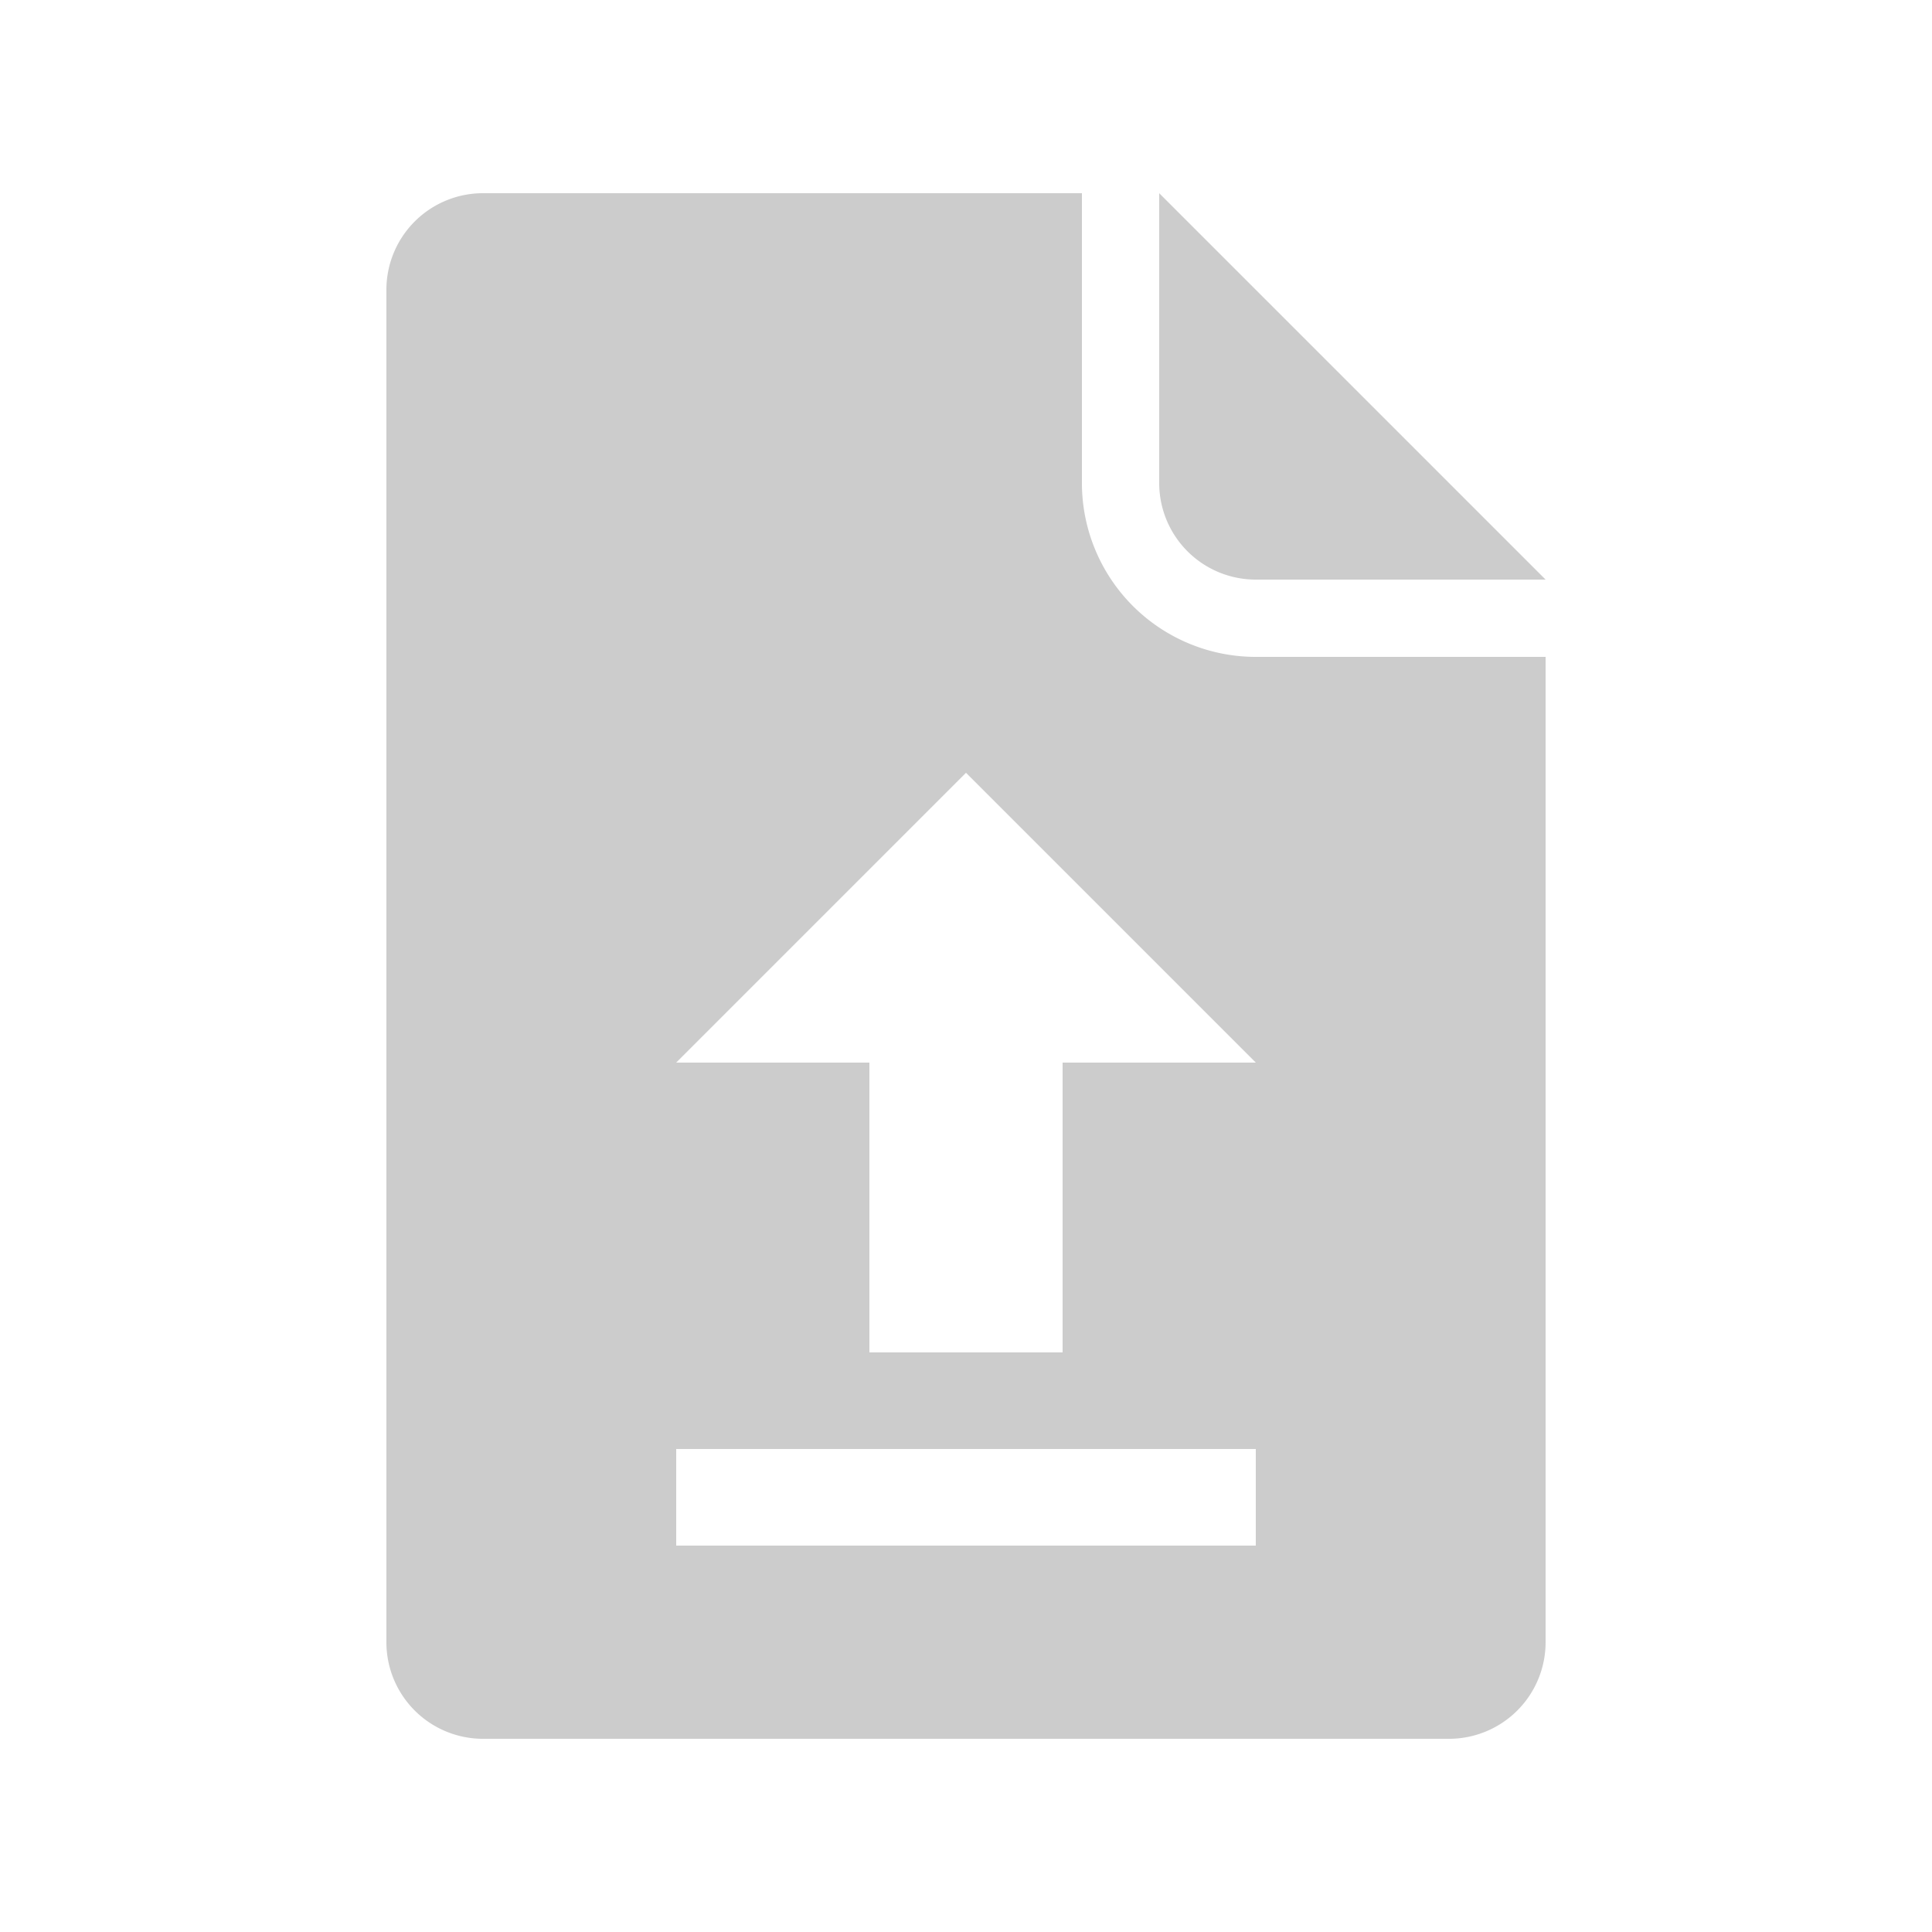 <svg xmlns='http://www.w3.org/2000/svg' viewBox='0 0 100 100' style='fill: #CCC'>
	<path d='M56,10 v15 a9,9 0 0 0 9,9 h15 v51 a5,5 0 0 1 -5,5 h-50 a5,5 0 0 1 -5,-5 v-70 a5,5 0 0 1 5,-5 Z M80,30 h-15 a5,5 0 0 1 -5,-5 v-15 Z M45,70 h10 v-15 h10 l-15,-15 l-15,15 h10 Z M35,75 v5 h30 v-5 Z'/>
</svg>